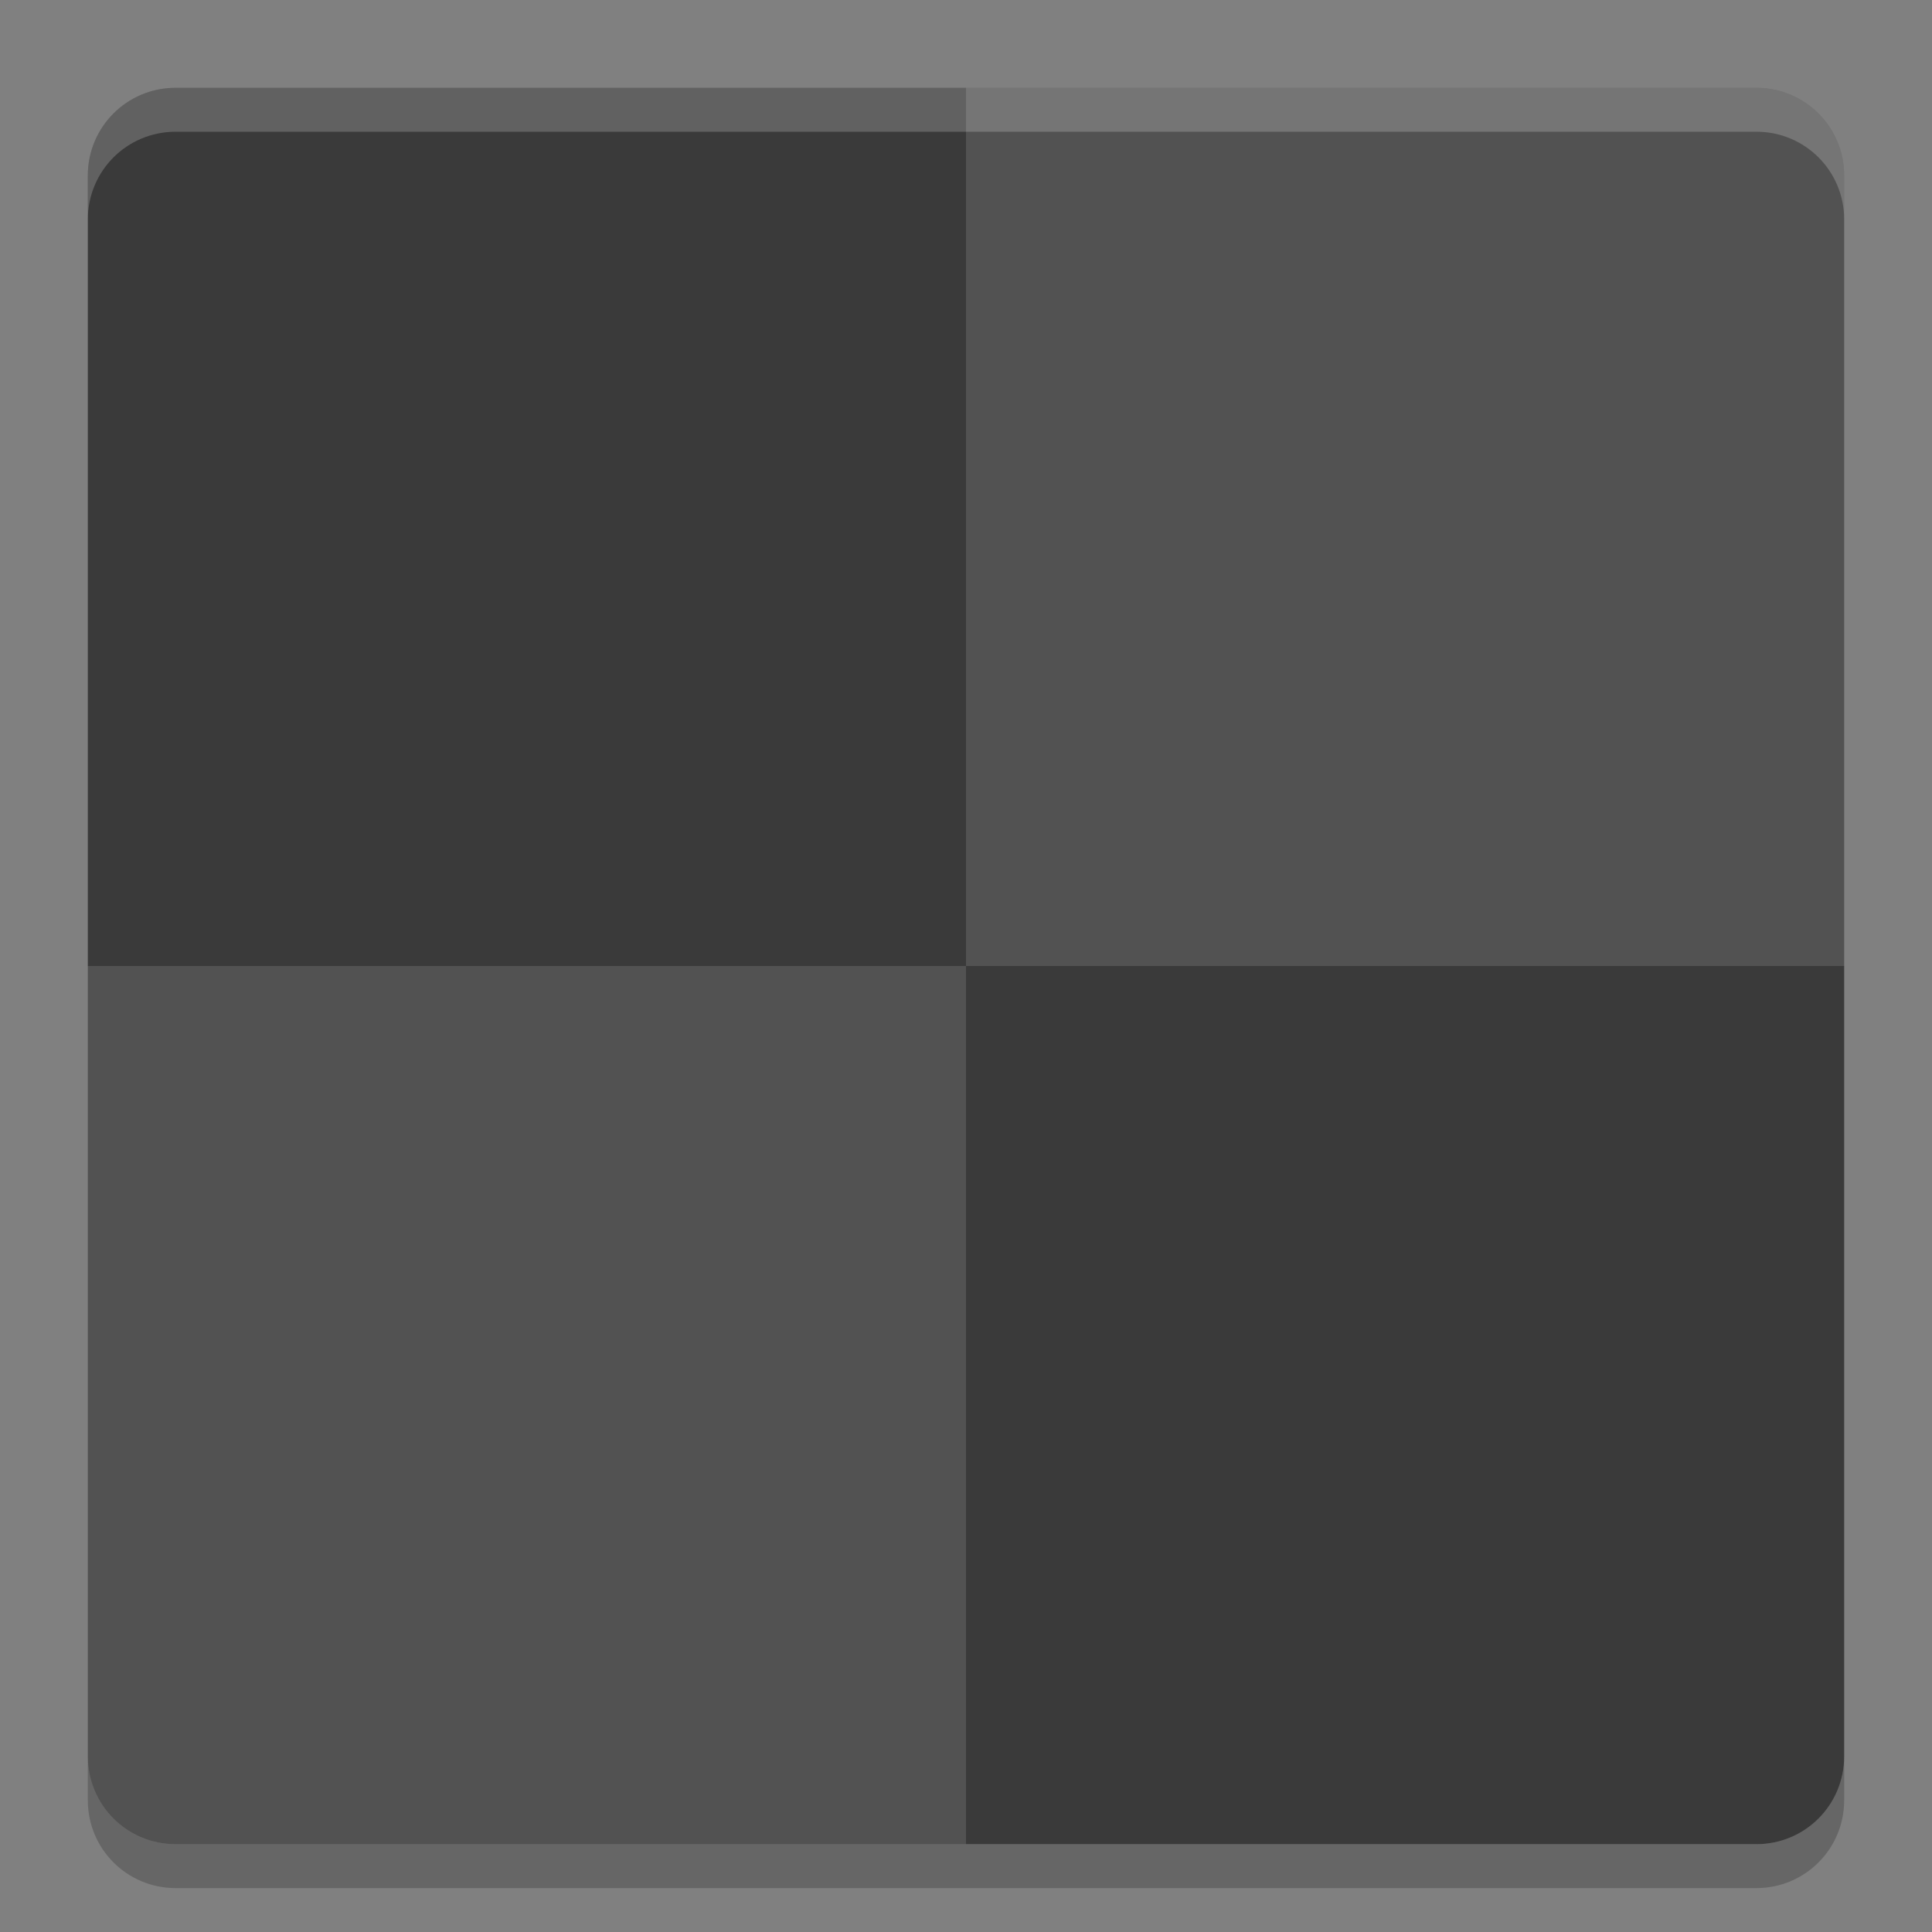 <svg xmlns="http://www.w3.org/2000/svg" width="22" height="22" version="1">
 <rect width="100%" height="100%" fill="#808080" stroke="none"/>
 <path fill="#3a3a3a" d="m11 1h-9c-0.554 0-1 0.446-1 1v9h10z"/>
 <path fill="#525252" d="m11 1h9c0.554 0 1 0.446 1 1v9h-10z"/>
 <path fill="#525252" d="m11 21h-9c-0.554 0-1-0.446-1-1v-9h10z"/>
 <path fill="#3a3a3a" d="m11 21h9c0.554 0 1-0.446 1-1v-9h-10z"/>
 <path fill="#fff" opacity=".2" d="m2 1c-0.554 0-1 0.446-1 1v0.5c0-0.554 0.446-1 1-1h18c0.554 0 1 0.446 1 1v-0.5c0-0.554-0.446-1-1-1h-18z"/>
 <path opacity=".2" d="m2 21.5c-0.554 0-1-0.446-1-1v-0.5c0 0.554 0.446 1 1 1h18c0.554 0 1-0.446 1-1v0.5c0 0.554-0.446 1-1 1h-18z"/>
</svg>
